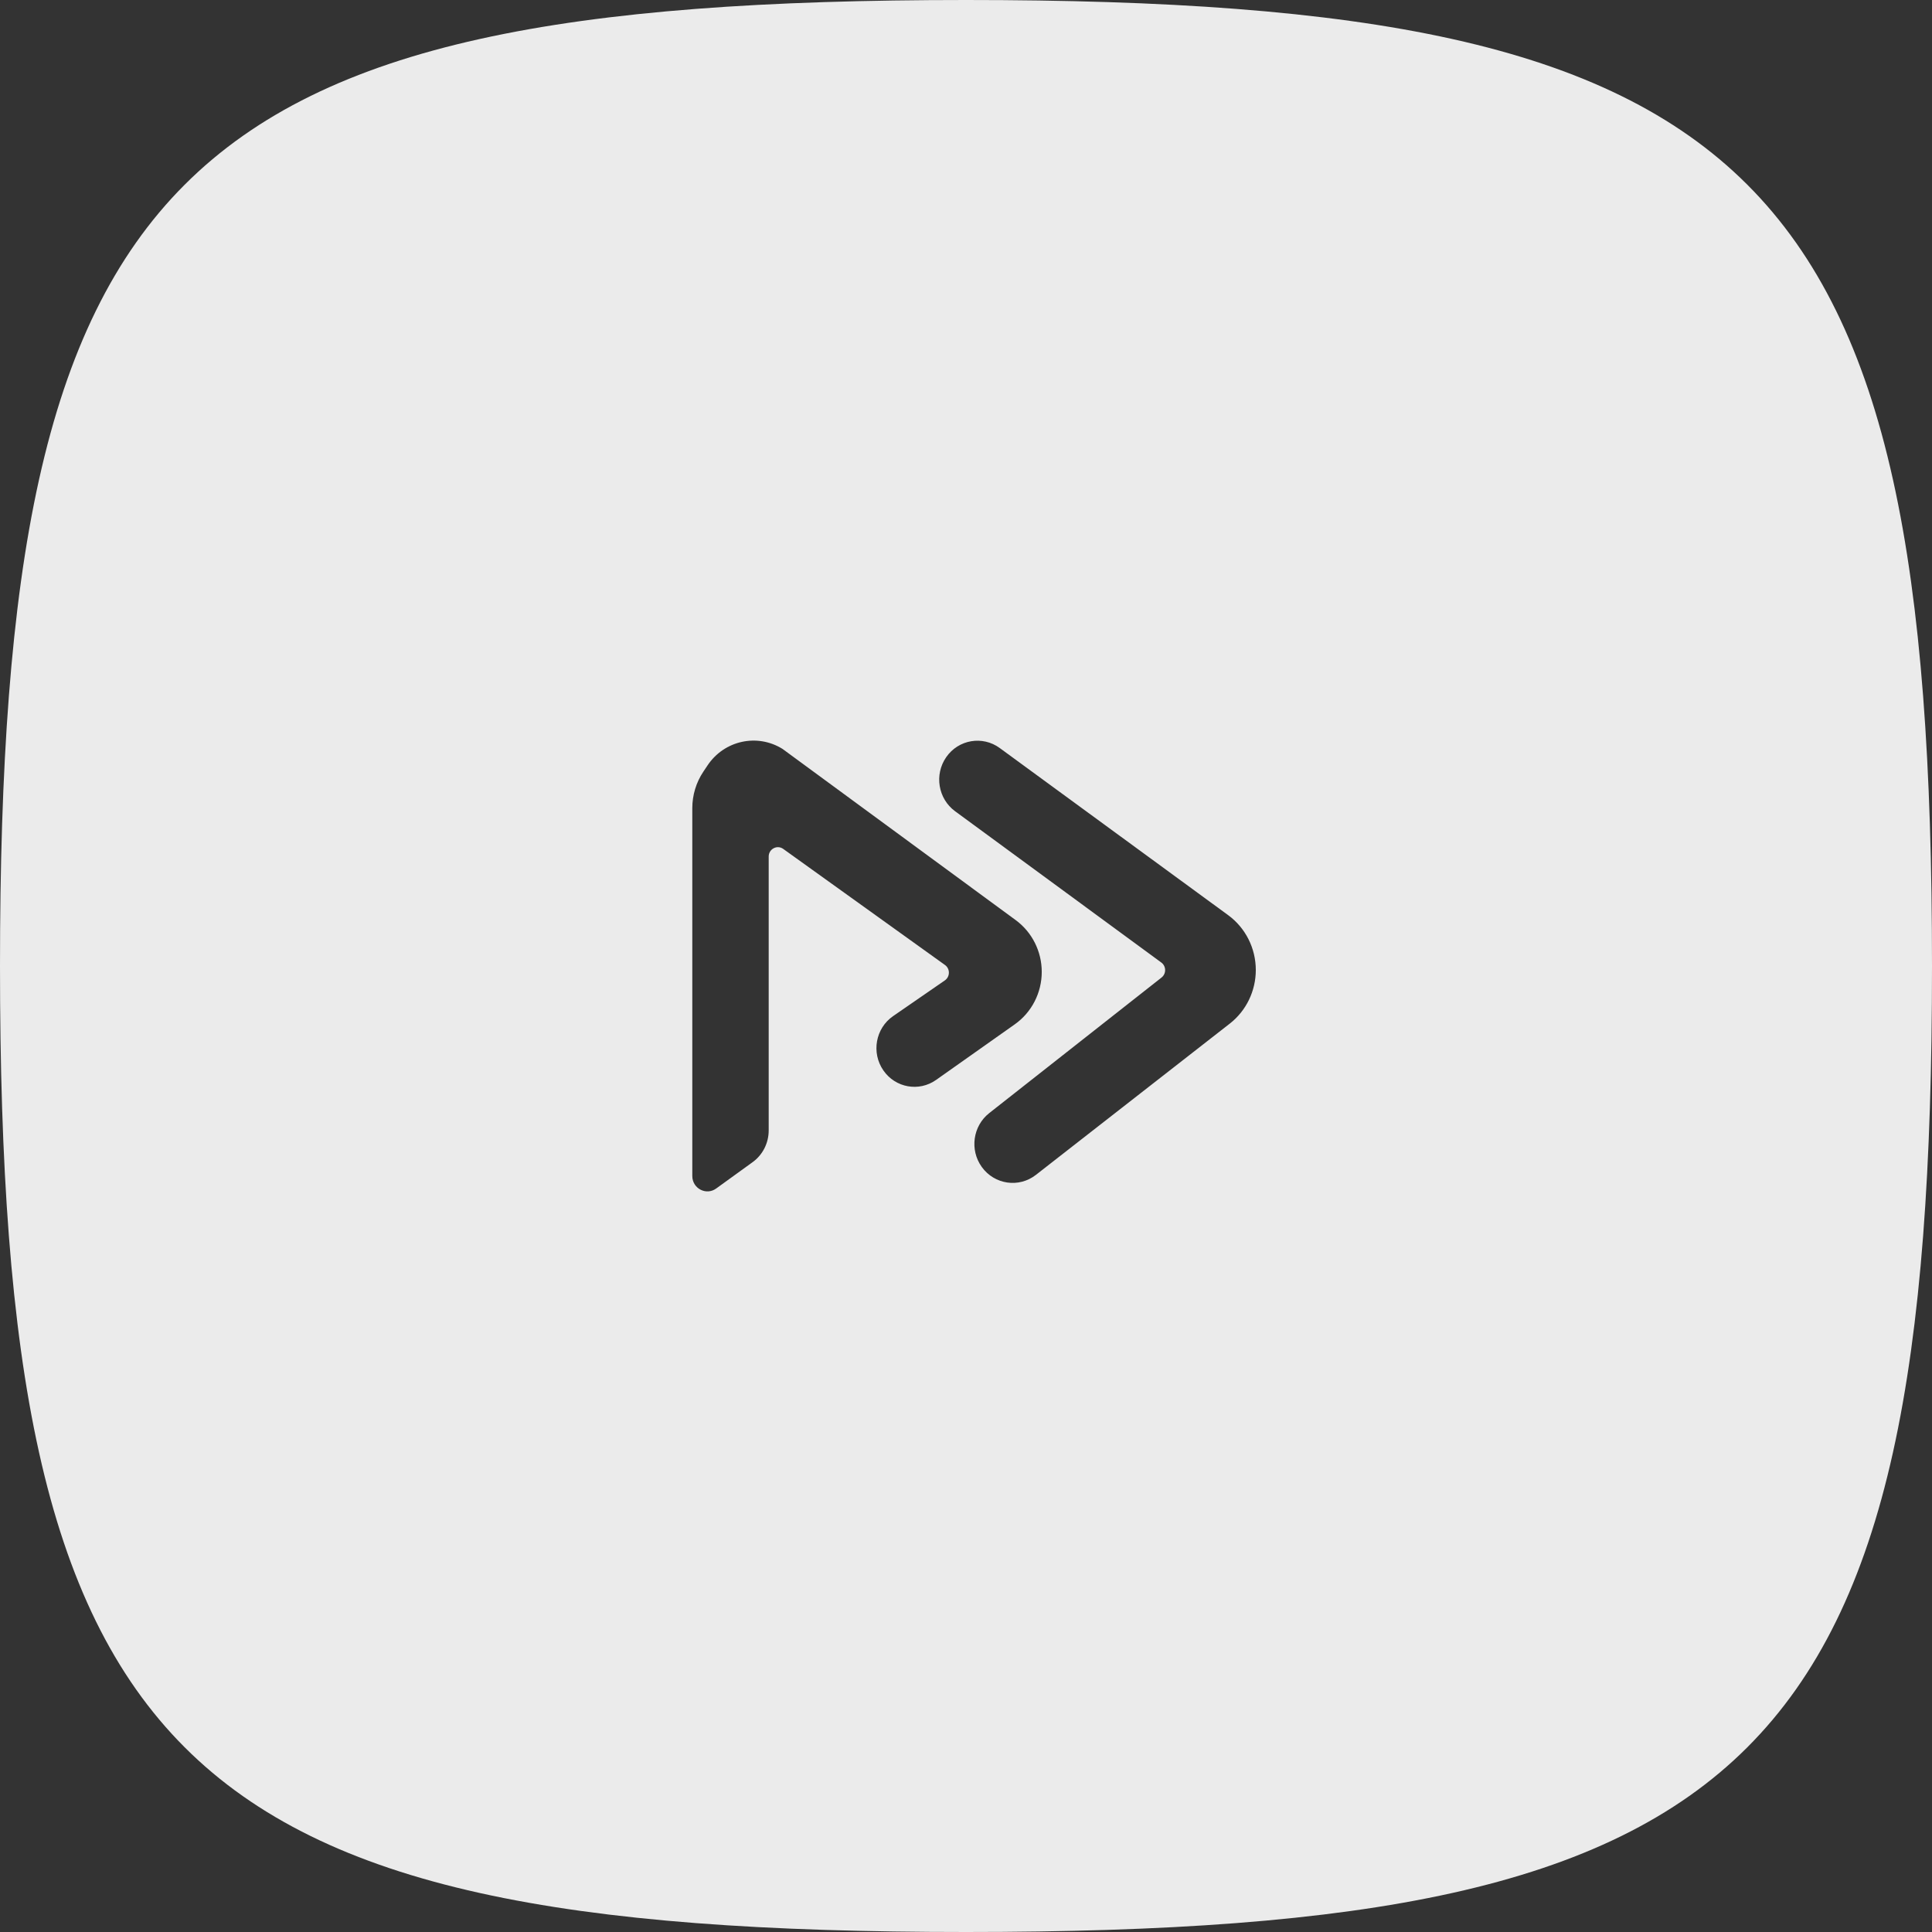 <svg viewBox="0 0 120 120" fill="none" xmlns="http://www.w3.org/2000/svg">
    <rect x="0" y="0" width="120" height="120" fill="#333333" stroke="none"/>
    <path fill-rule="evenodd" clip-rule="evenodd"
        d="M60 0C10.59 0 0 10.59 0 60C0 109.41 10.59 120 60 120C109.41 120 120 109.41 120 60C120 10.59 109.41 0 60 0ZM43.683 47.935C43.238 48.601 43 49.389 43 50.195V73.043C43 73.819 43.86 74.271 44.481 73.822L46.746 72.184C47.373 71.731 47.745 70.996 47.745 70.213V53.203C47.745 52.731 48.268 52.455 48.647 52.727L58.694 59.937C59.021 60.171 59.017 60.666 58.686 60.895L55.473 63.112C54.379 63.867 54.107 65.39 54.87 66.489C55.617 67.566 57.078 67.828 58.142 67.076L63.032 63.621C64.08 62.88 64.705 61.664 64.705 60.365C64.705 59.092 64.103 57.896 63.089 57.151L48.605 46.517C47.032 45.538 44.982 45.989 43.946 47.541L43.683 47.935ZM58.771 47.029C58.019 48.113 58.265 49.612 59.322 50.387L72.13 59.783C72.441 60.01 72.448 60.478 72.146 60.716L61.444 69.136C60.425 69.938 60.218 71.422 60.979 72.481C61.767 73.577 63.285 73.799 64.343 72.973L76.388 63.575C77.404 62.782 78 61.552 78 60.248C78 58.899 77.362 57.632 76.286 56.844L62.095 46.461C61.024 45.678 59.532 45.933 58.771 47.029Z"
        fill="white" fill-opacity="0.9" />
</svg>
